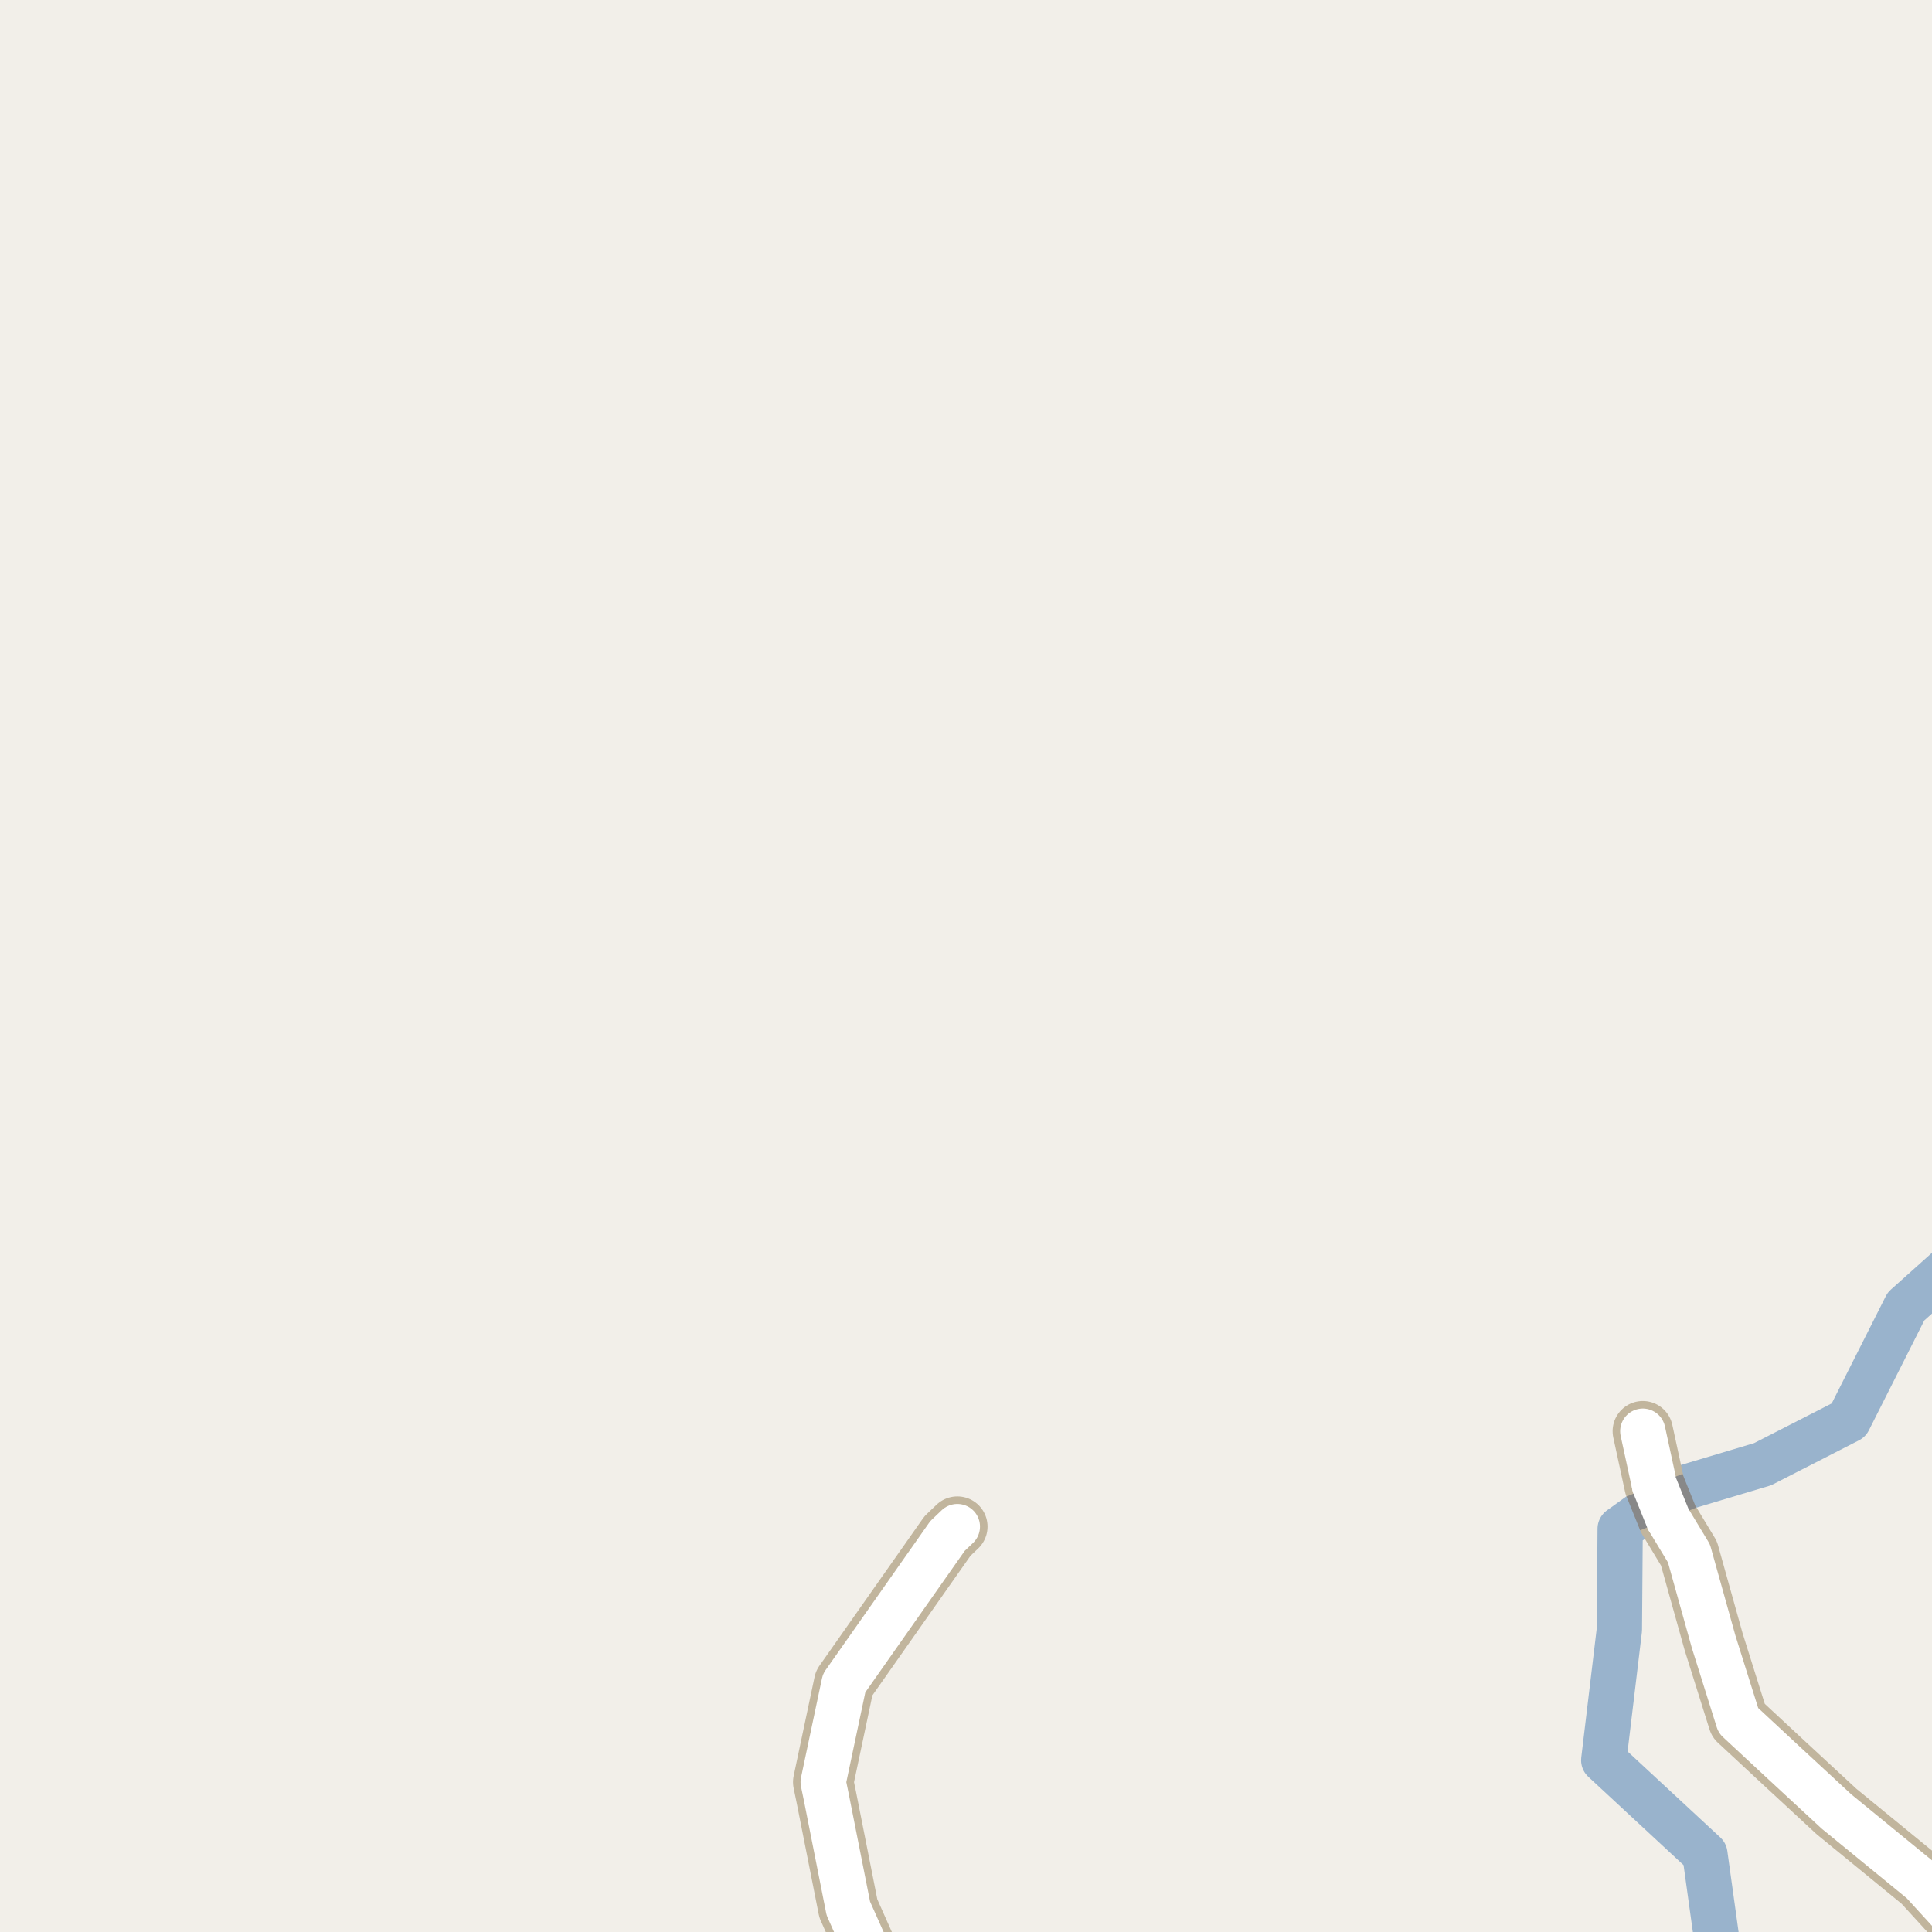 <?xml version="1.0" encoding="UTF-8"?>
<svg xmlns="http://www.w3.org/2000/svg" xmlns:xlink="http://www.w3.org/1999/xlink" width="256pt" height="256pt" viewBox="0 0 256 256" version="1.1">
<g id="surface2">
<rect x="0" y="0" width="256" height="256" style="fill:rgb(94.902%,93.725%,91.373%);fill-opacity:1;stroke:none;"/>
<path style="fill:none;stroke-width:6;stroke-linecap:round;stroke-linejoin:round;stroke:rgb(60%,70.196%,80%);stroke-opacity:1;stroke-miterlimit:10;" d="M 228.176 262 L 225.906 245.668 L 212.504 233.238 L 214.578 215.938 L 214.68 202.57 L 221.605 197.586 L 233.551 194.016 L 244.953 188.184 L 252.555 173.113 L 262 164.66 "/>
<path style="fill:none;stroke-width:8;stroke-linecap:round;stroke-linejoin:round;stroke:rgb(75.686%,70.98%,61.569%);stroke-opacity:1;stroke-miterlimit:10;" d="M 219.23 196.793 L 217.68 189.641 "/>
<path style="fill:none;stroke-width:8;stroke-linecap:round;stroke-linejoin:round;stroke:rgb(75.686%,70.98%,61.569%);stroke-opacity:1;stroke-miterlimit:10;" d="M 264 259.512 L 261.188 256.41 L 254.727 249.344 L 243.352 240.039 L 236.375 233.582 L 230.344 227.977 L 227.07 217.555 L 223.797 205.836 L 221.039 201.273 "/>
<path style="fill:none;stroke-width:8;stroke-linecap:round;stroke-linejoin:round;stroke:rgb(75.686%,70.98%,61.569%);stroke-opacity:1;stroke-miterlimit:10;" d="M 117.363 264 L 112.41 252.883 L 109.496 238.164 L 109.078 236.137 L 111.852 223.02 L 125.551 203.523 L 126.855 202.281 "/>
<path style="fill:none;stroke-width:6;stroke-linecap:round;stroke-linejoin:round;stroke:rgb(100%,100%,100%);stroke-opacity:1;stroke-miterlimit:10;" d="M 219.23 196.793 L 217.68 189.641 "/>
<path style="fill:none;stroke-width:6;stroke-linecap:round;stroke-linejoin:round;stroke:rgb(100%,100%,100%);stroke-opacity:1;stroke-miterlimit:10;" d="M 264 259.512 L 261.188 256.41 L 254.727 249.344 L 243.352 240.039 L 236.375 233.582 L 230.344 227.977 L 227.07 217.555 L 223.797 205.836 L 221.039 201.273 "/>
<path style="fill:none;stroke-width:6;stroke-linecap:round;stroke-linejoin:round;stroke:rgb(100%,100%,100%);stroke-opacity:1;stroke-miterlimit:10;" d="M 117.363 264 L 112.41 252.883 L 109.496 238.164 L 109.078 236.137 L 111.852 223.02 L 125.551 203.523 L 126.855 202.281 "/>
<path style="fill:none;stroke-width:8;stroke-linecap:butt;stroke-linejoin:round;stroke:rgb(53.333%,53.333%,53.333%);stroke-opacity:1;stroke-miterlimit:10;" d="M 221.039 201.273 L 219.23 196.793 "/>
<path style="fill:none;stroke-width:6;stroke-linecap:round;stroke-linejoin:round;stroke:rgb(100%,100%,100%);stroke-opacity:1;stroke-miterlimit:10;" d="M 221.039 201.273 L 219.23 196.793 "/>
</g>
</svg>

